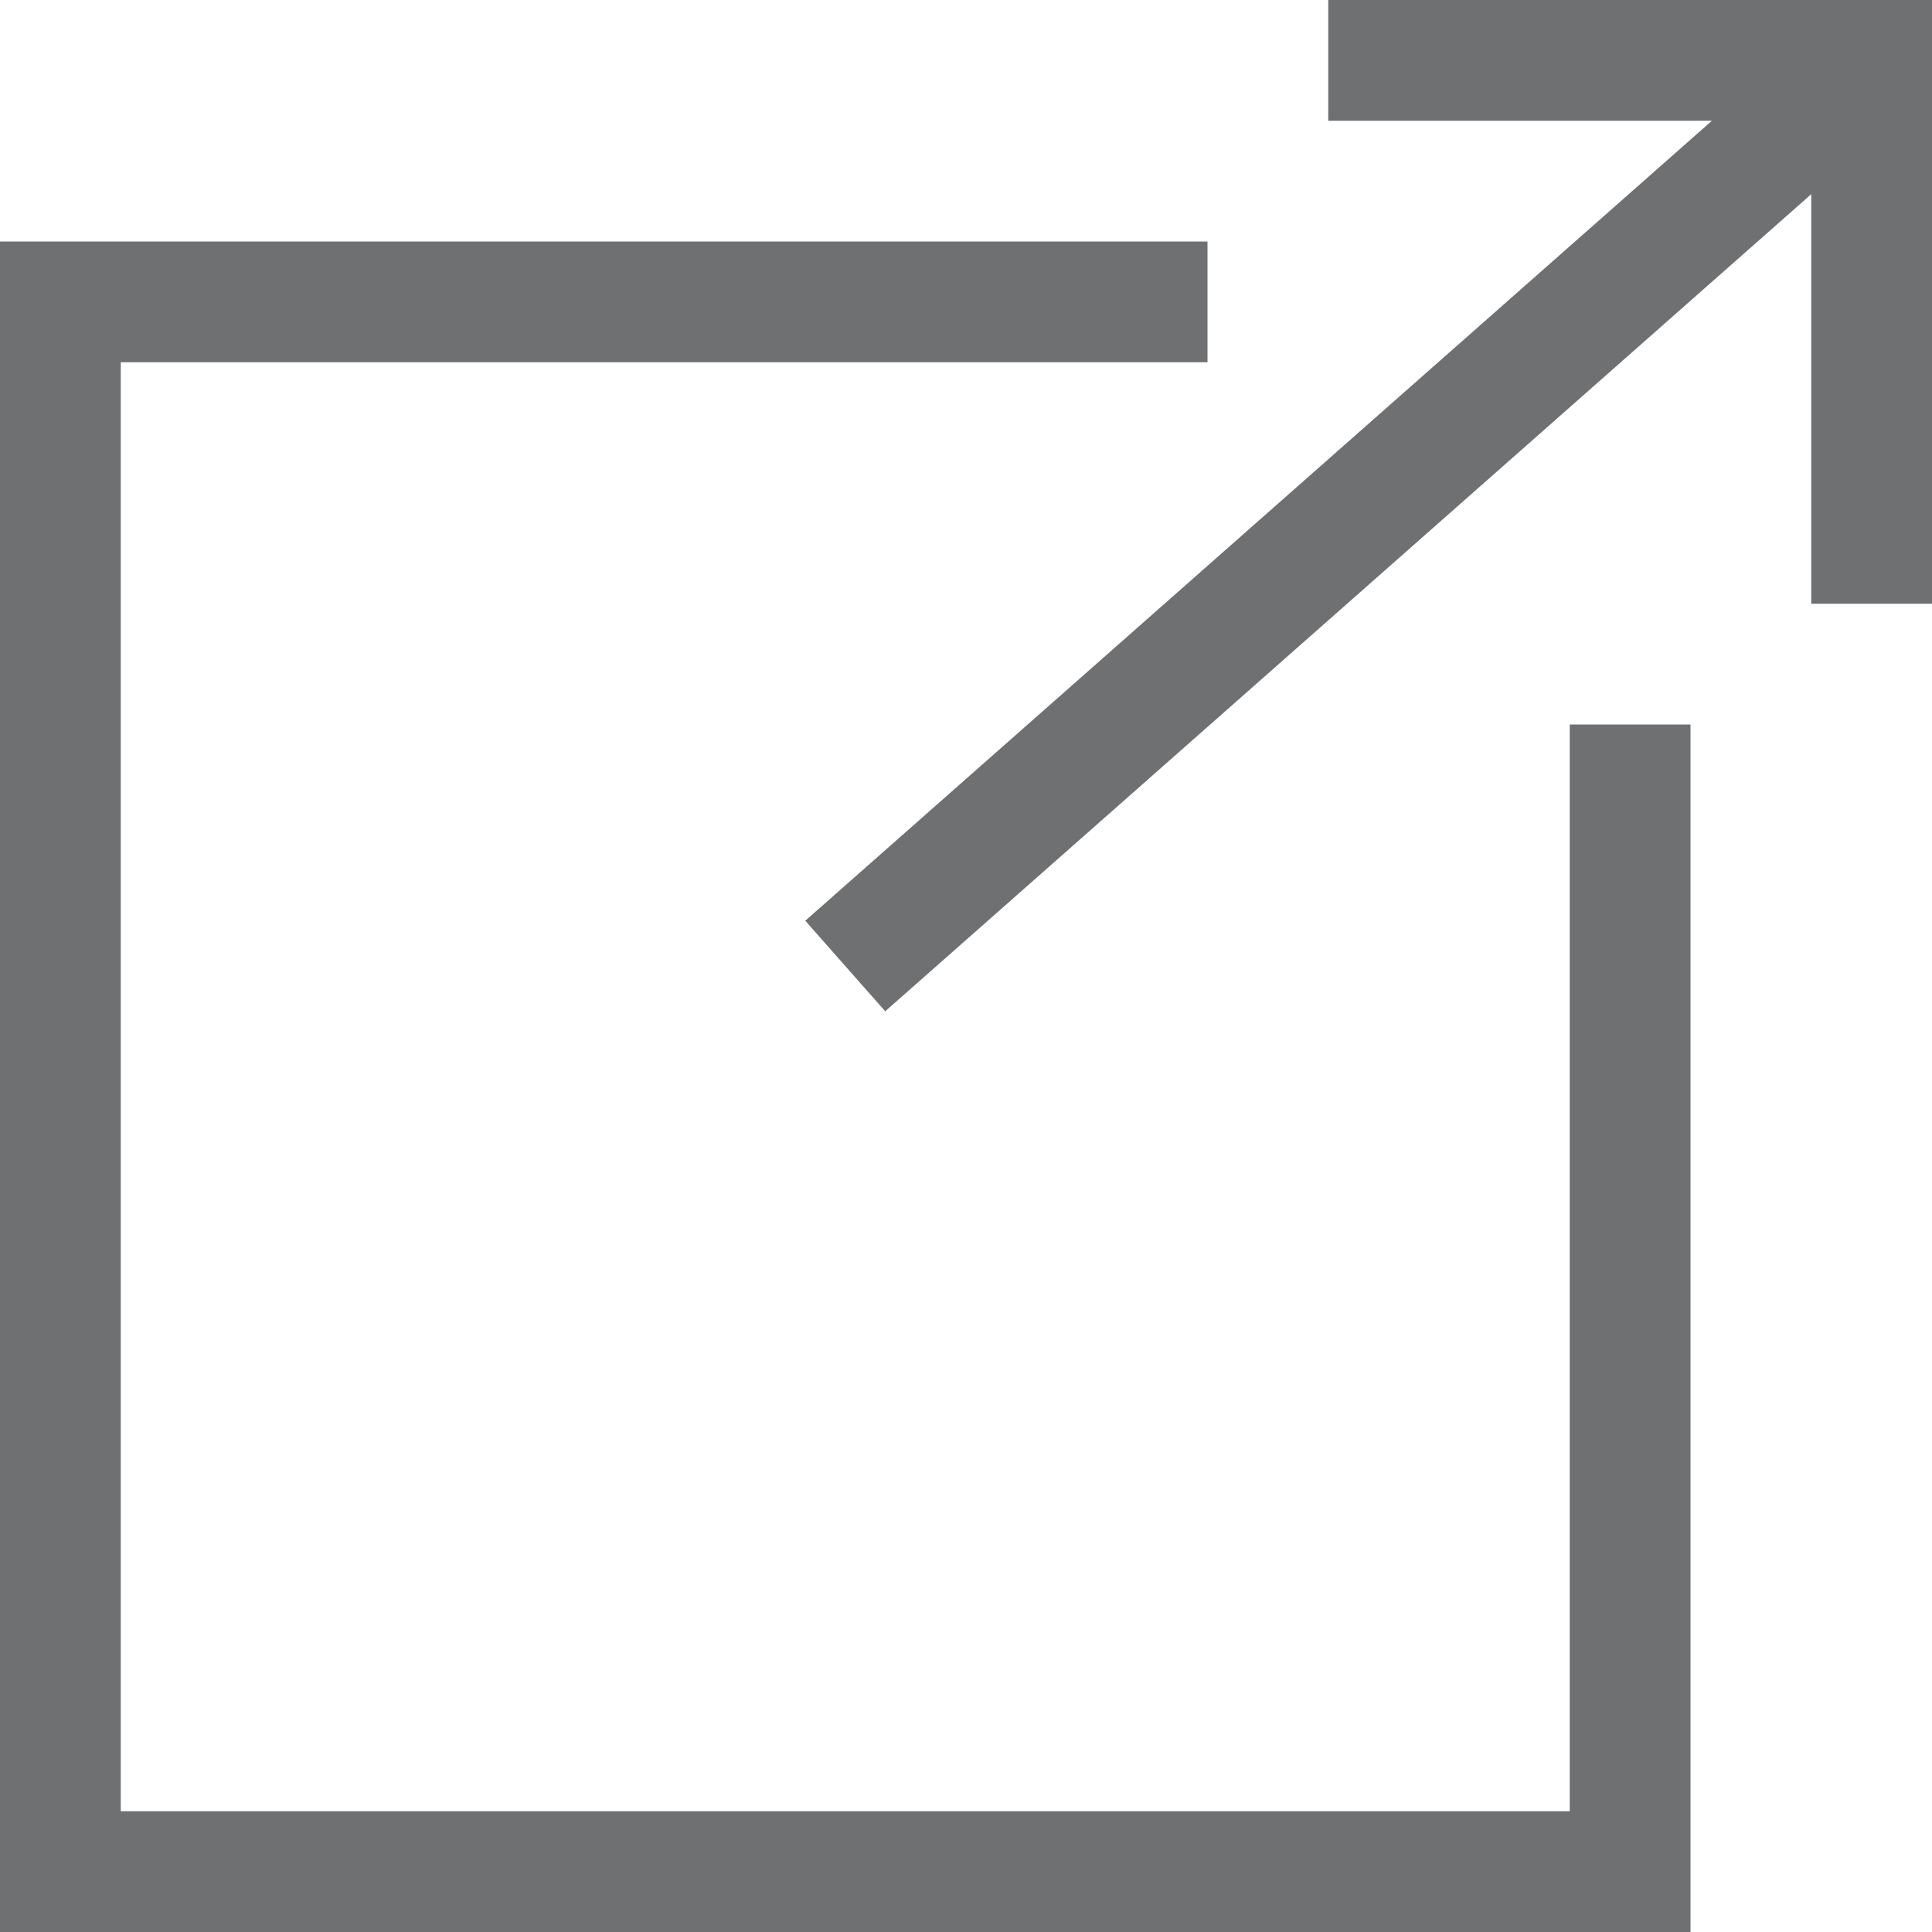 <svg width="16" height="16" viewBox="0 0 16 16" version="1.1" xmlns="http://www.w3.org/2000/svg" xmlns:xlink="http://www.w3.org/1999/xlink">
<title>Vector 2</title>
<desc>Created using Figma</desc>
<g id="Canvas" transform="translate(-3427 -605)">
<g id="Vector 2">
<use xlink:href="#path0_stroke" transform="translate(3427.5 605.5)"/>
</g>
</g>
<defs>
<style>#path0_stroke {fill: rgba(16, 17, 20, 0.6)}</style>
<path id="path0_stroke" d="M 0 2L 0 1.5L -0.5 1.5L -0.5 2L 0 2ZM 0 15L -0.5 15L -0.5 15.5L 0 15.5L 0 15ZM 13 15L 13 15.5L 13.5 15.5L 13.5 15L 13 15ZM 15 0L 15.5 0L 15.5 -0.5L 15 -0.5L 15 0ZM 9.5 1.5L 0 1.5L 0 2.5L 9.5 2.5L 9.5 1.5ZM -0.5 2L -0.5 15L 0.5 15L 0.5 2L -0.5 2ZM 0 15.5L 13 15.5L 13 14.5L 0 14.5L 0 15.5ZM 13.5 15L 13.5 5.5L 12.5 5.5L 12.5 15L 13.5 15ZM 6.831 7.875L 15.331 0.375L 14.669 -0.375L 6.169 7.125L 6.831 7.875ZM 14.5 0L 14.5 4.5L 15.5 4.5L 15.5 0L 14.5 0ZM 15 -0.5L 10.5 -0.5L 10.5 0.5L 15 0.5L 15 -0.5Z"/>
</defs>
</svg>
